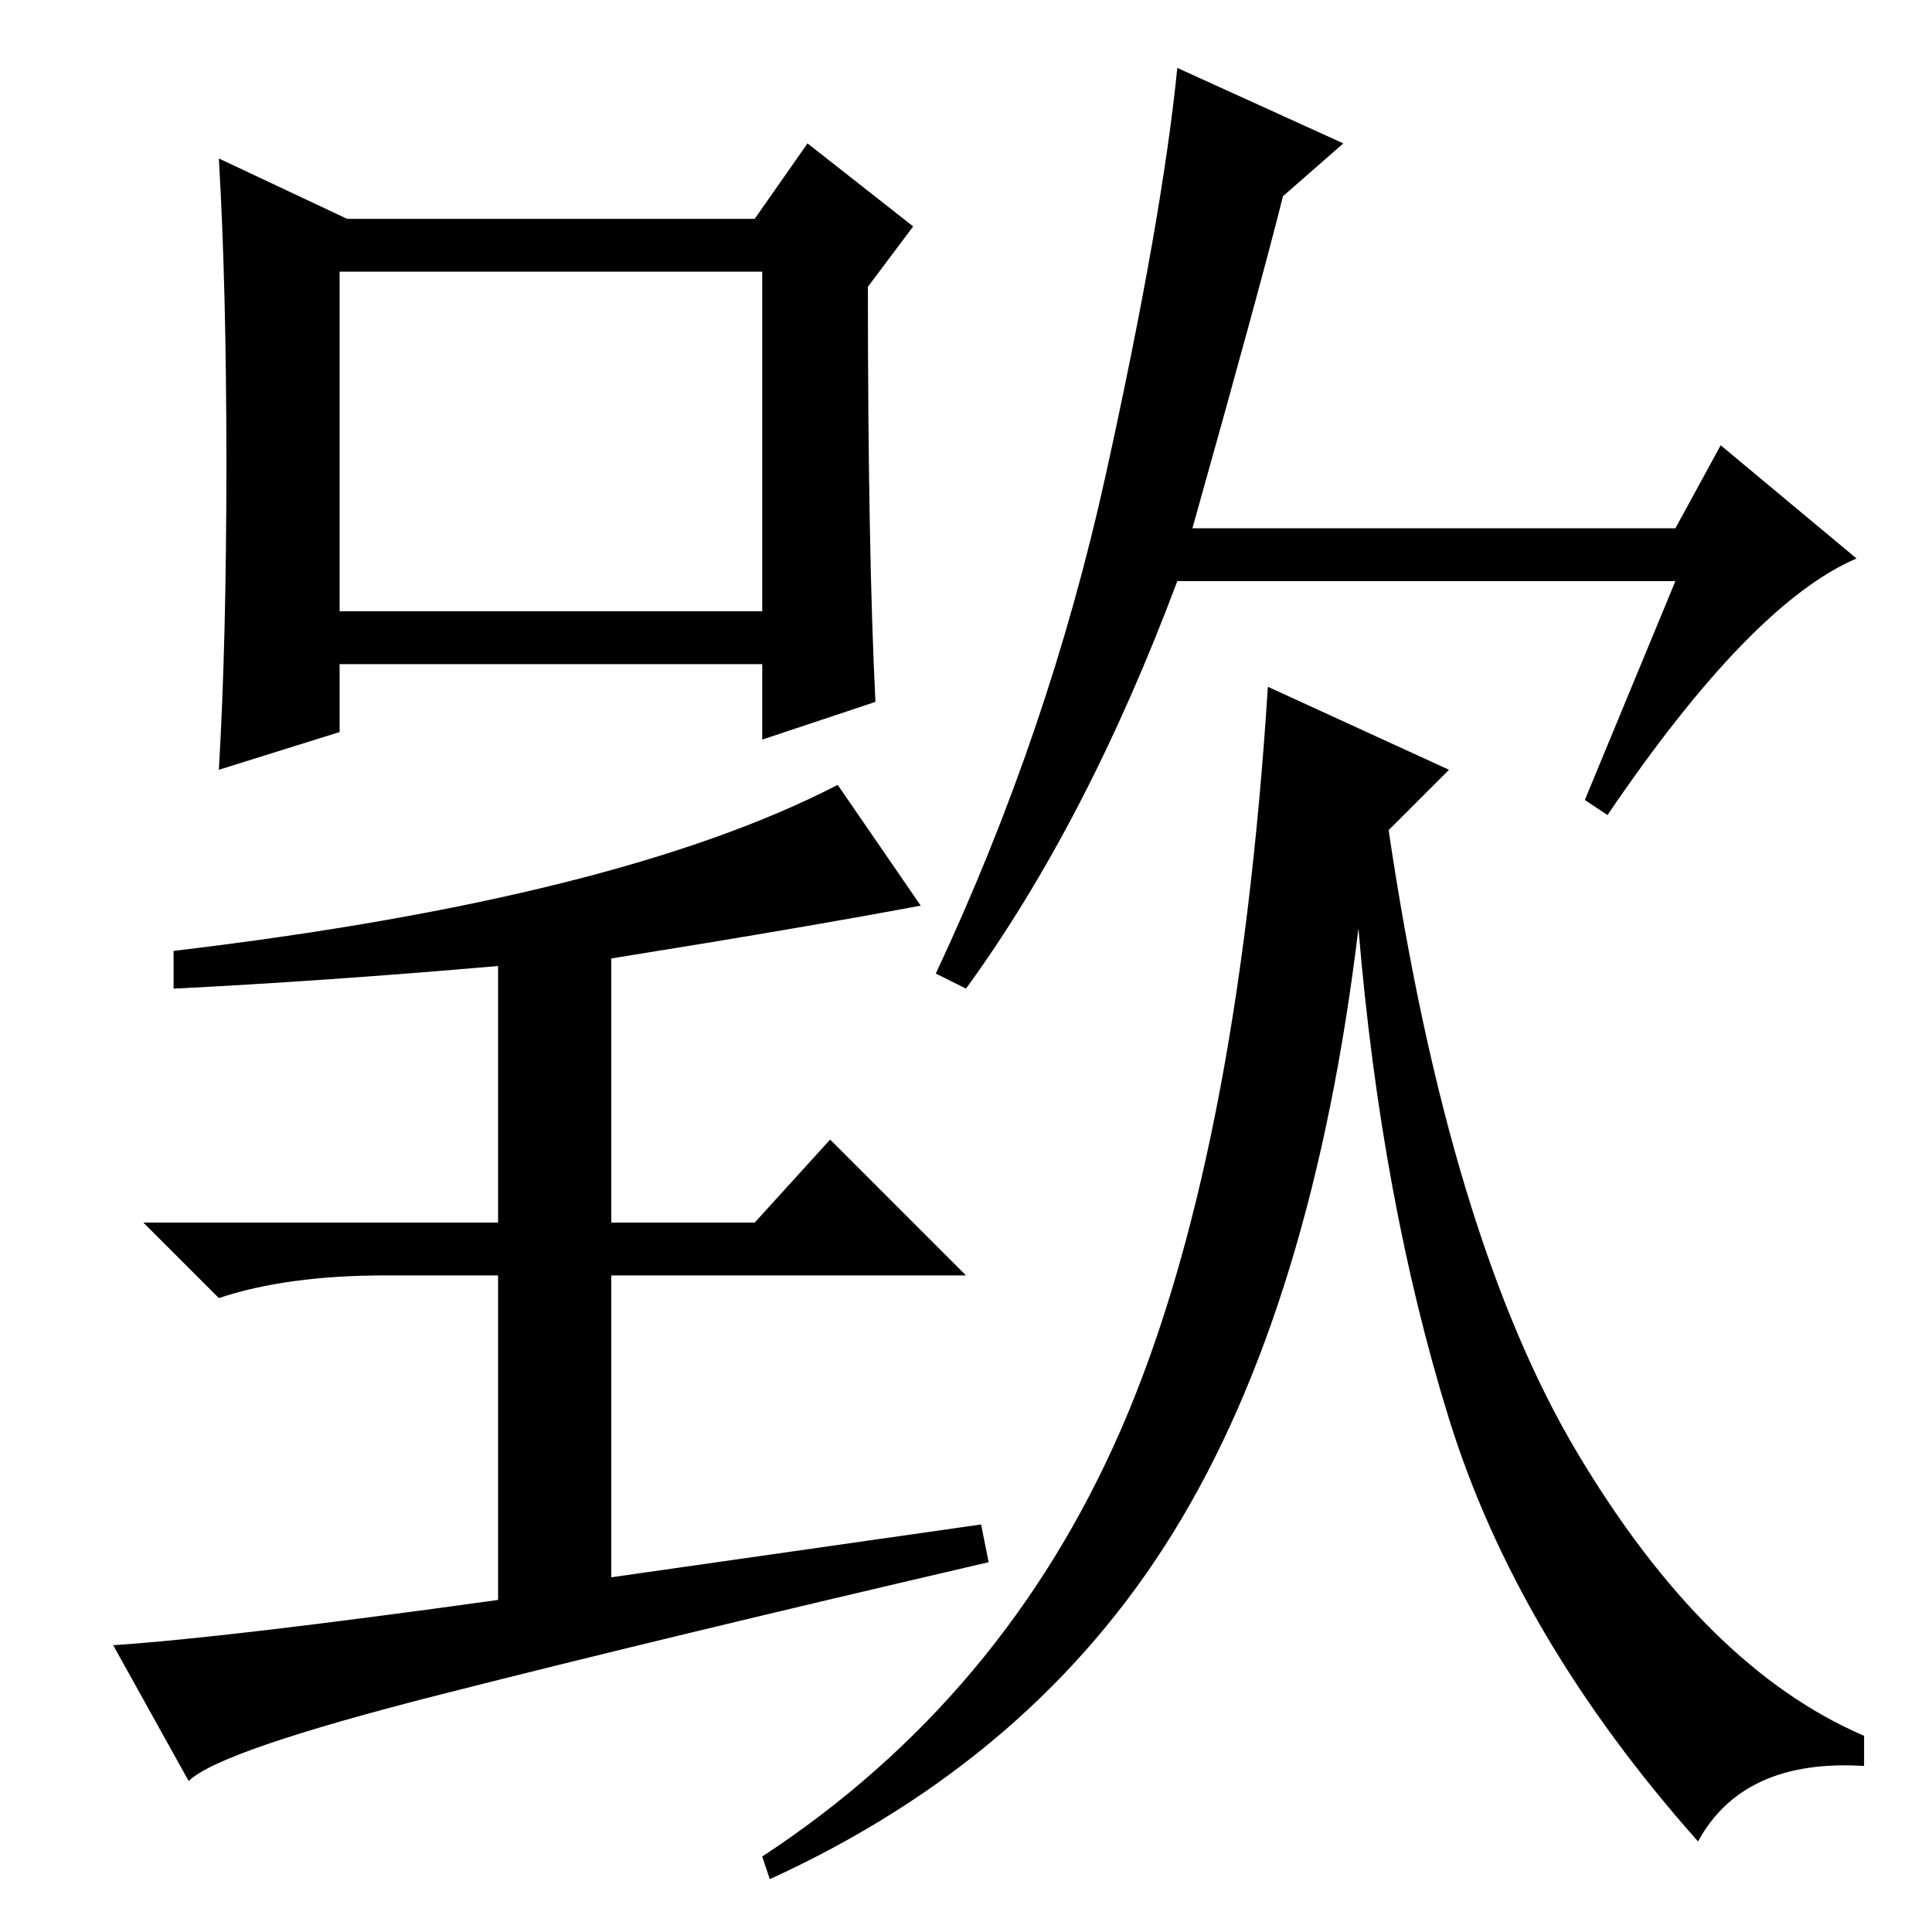 <?xml version="1.0" standalone="no"?>
<!DOCTYPE svg PUBLIC "-//W3C//DTD SVG 1.1//EN" "http://www.w3.org/Graphics/SVG/1.1/DTD/svg11.dtd" >
<svg xmlns="http://www.w3.org/2000/svg" xmlns:xlink="http://www.w3.org/1999/xlink" version="1.1" viewBox="0 -36 256 256">
  <g transform="matrix(1 0 0 -1 0 220)">
   <path fill="currentColor"
d="M130 54l1 -5q-43 -10 -72.5 -17.5t-33.5 -11.5l-10 18q15 1 51 6v43h-15q-13 0 -22 -3l-10 10h47v34q-23 -2 -43 -3v5q59 7 88 22l11 -16q-16 -3 -41 -7v-35h19l10 11l18 -18h-47v-40zM116 163l-15 -5v10h-56v-9l-16 -5q1 17 1 40.5t-1 40.5l17 -8h54l7 10l14 -11l-6 -8
q0 -35 1 -55zM45 175h56v45h-56v-45zM158 186h64l6 11l18 -15q-14 -6 -33 -34l-3 2l12 29h-66q-12 -32 -28 -54l-4 2q15 32 22.5 66t9.5 54l22 -10l-8 -7q-3 -12 -12 -44zM192 154l-8 -8q8 -54 25 -82.5t38 -37.5v-4q-16 1 -22 -10q-24 27 -33 56t-12 65q-6 -50 -24.5 -80
t-53.5 -46l-1 3q32 21 47.5 56.5t19.5 98.5z" />
  </g>

</svg>

